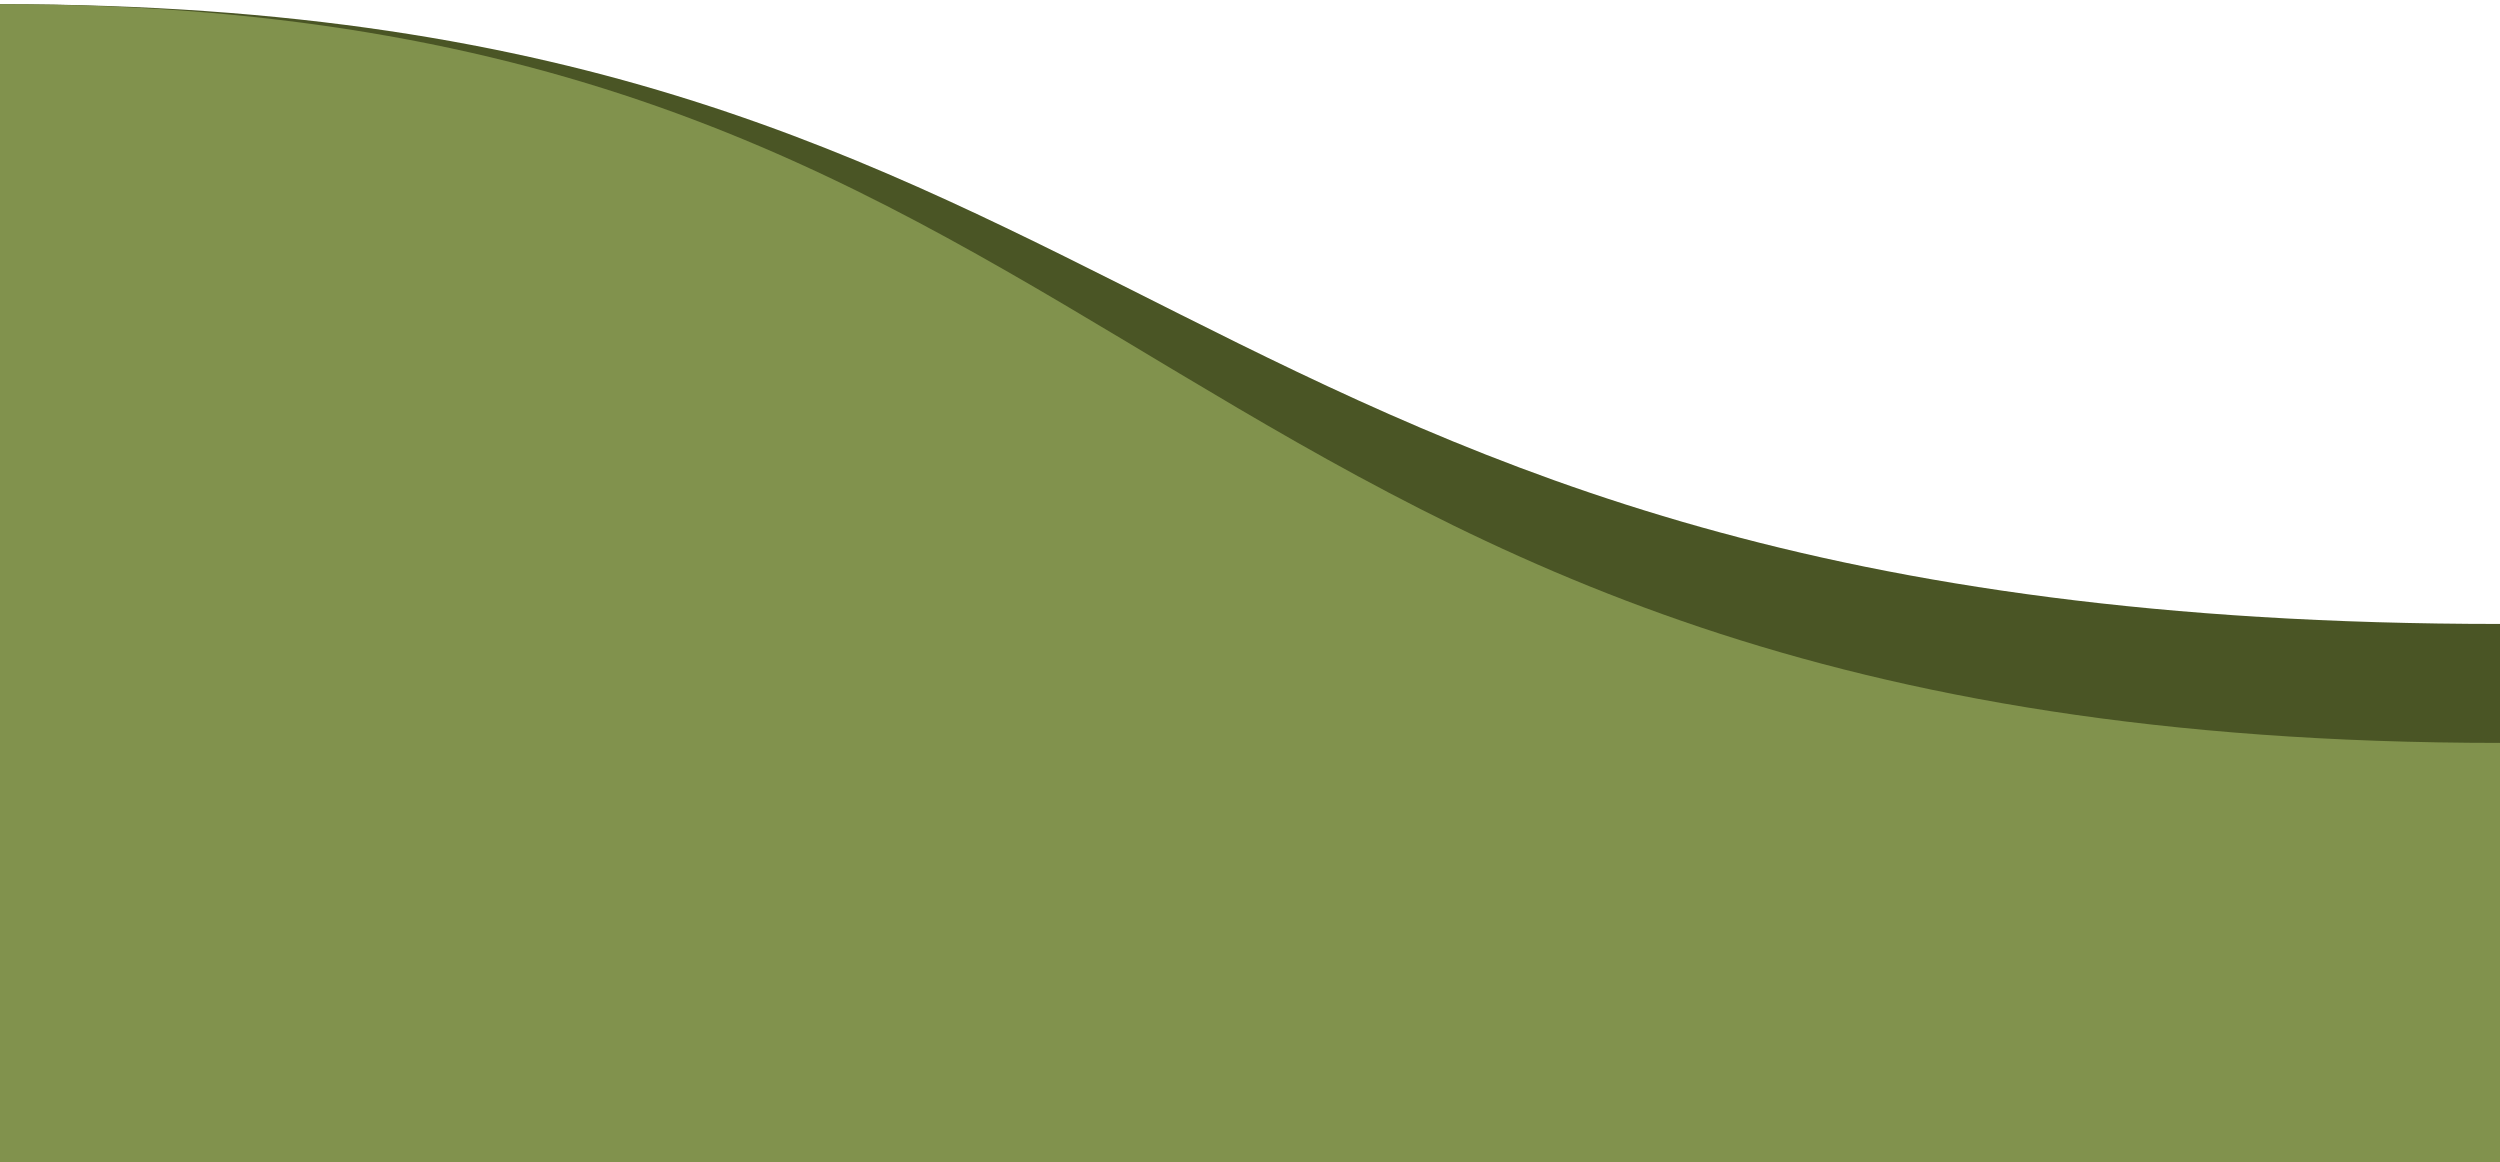 <?xml version="1.0" encoding="utf-8"?>
<!-- Generator: Adobe Illustrator 21.1.0, SVG Export Plug-In . SVG Version: 6.00 Build 0)  -->
<svg version="1.1" id="Layer_1" xmlns="http://www.w3.org/2000/svg" xmlns:xlink="http://www.w3.org/1999/xlink" x="0px" y="0px"
	 viewBox="0 0 1198 557" style="enable-background:new 0 0 1198 557;" xml:space="preserve">
<style type="text/css">
	.st0{fill:#4A5525;}
	.st1{fill:#81924D;}
</style>
<path class="st0" d="M0,357V2c561,0,547,297,1198,297v58H0z"/>
<path class="st1" d="M0,557V2c561,0,547,354,1198,354v201H0z"/>
</svg>
